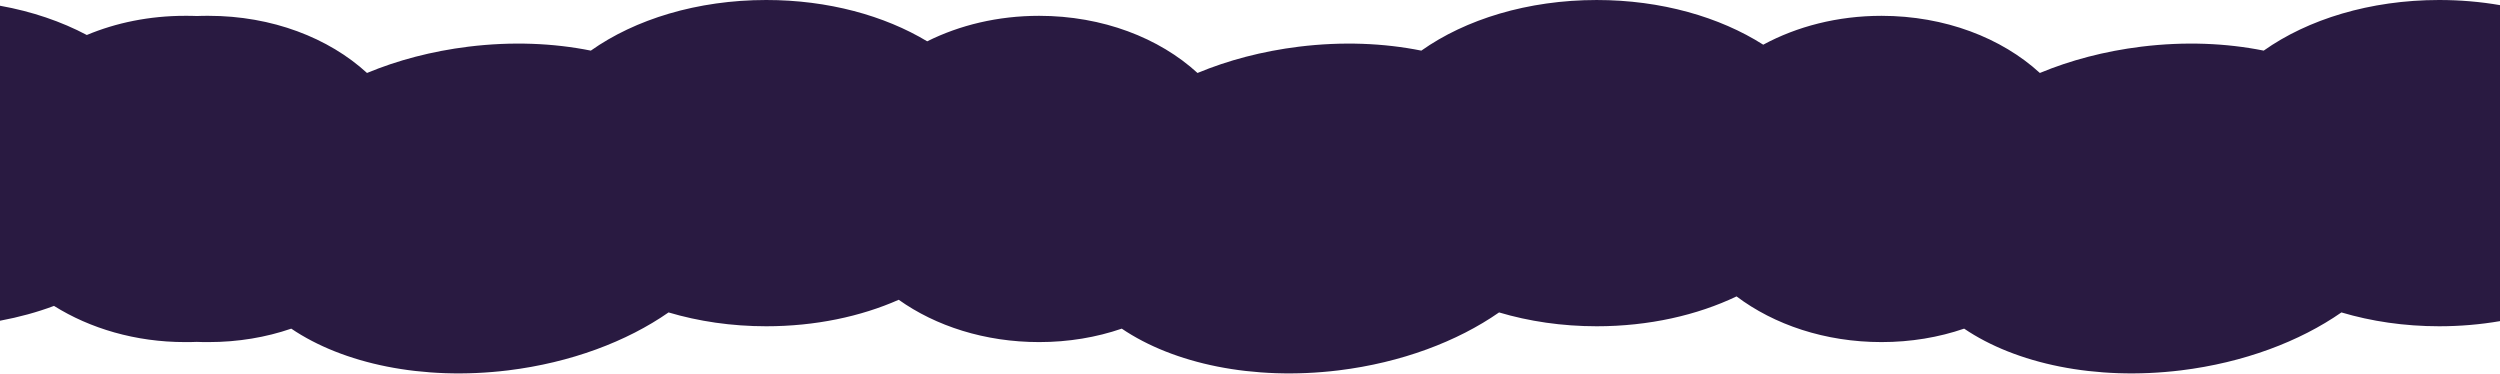 <svg xmlns="http://www.w3.org/2000/svg" viewBox="0 0 1264.3 188.9" style="enable-background:new 0 0 1264.3 188.9"
	xml:space="preserve">
	<path
		d="M1264.3 2.6c-9.8-1.7-20.2-2.6-30.8-2.6-34.9 0-66.4 9.8-88.7 25.6-18.9-3.8-39.9-4.7-61.9-2-18.6 2.3-35.9 6.9-51.3 13.3-19.3-17.7-48-28.9-80.1-28.9-22.2 0-42.8 5.4-59.8 14.6-22-14-51.6-22.6-84.2-22.6-34.9 0-66.4 9.8-88.7 25.6-18.9-3.8-39.9-4.7-61.9-2-18.6 2.3-35.9 6.9-51.3 13.3C586.3 19.2 557.6 8 525.5 8c-20.8 0-40.2 4.7-56.6 12.9C447.3 7.9 418.8 0 387.5 0c-34.9 0-66.4 9.8-88.7 25.6-18.9-3.8-39.9-4.7-61.9-2-18.6 2.3-35.9 6.9-51.3 13.3C166.3 19.2 137.6 8 105.5 8c-2 0-4 0-5.9.1-2-.1-4-.1-6-.1-18 0-34.9 3.5-49.7 9.7C31.1 10.9 16.2 5.8 0 2.9v159.3c9.6-1.8 18.8-4.3 27.3-7.5C45.5 166.1 68.5 173 93.6 173c2 0 3.9 0 5.9-.1 2 .1 4 .1 6 .1 14.9 0 29-2.4 41.8-6.8 26.1 17.7 66.3 26.4 109.7 21.1 31.7-3.9 60-14.6 81.1-29.3 15.1 4.5 31.8 7 49.4 7 24.7 0 47.8-4.9 67-13.4 18.7 13.3 43.6 21.4 71 21.4 14.9 0 29-2.4 41.8-6.8 26.1 17.7 66.3 26.4 109.7 21.1 31.7-3.9 60-14.6 81.1-29.3 15.1 4.5 31.8 7 49.4 7 26.4 0 50.8-5.6 70.7-15.1 19 14.3 44.8 23.1 73.3 23.1 14.9 0 29-2.4 41.8-6.8 26.1 17.7 66.3 26.4 109.7 21.1 31.7-3.9 60-14.6 81.1-29.3 15.1 4.5 31.8 7 49.4 7 10.6 0 21-.9 30.8-2.6V2.6z"
		style="fill:#291a41" />
</svg>